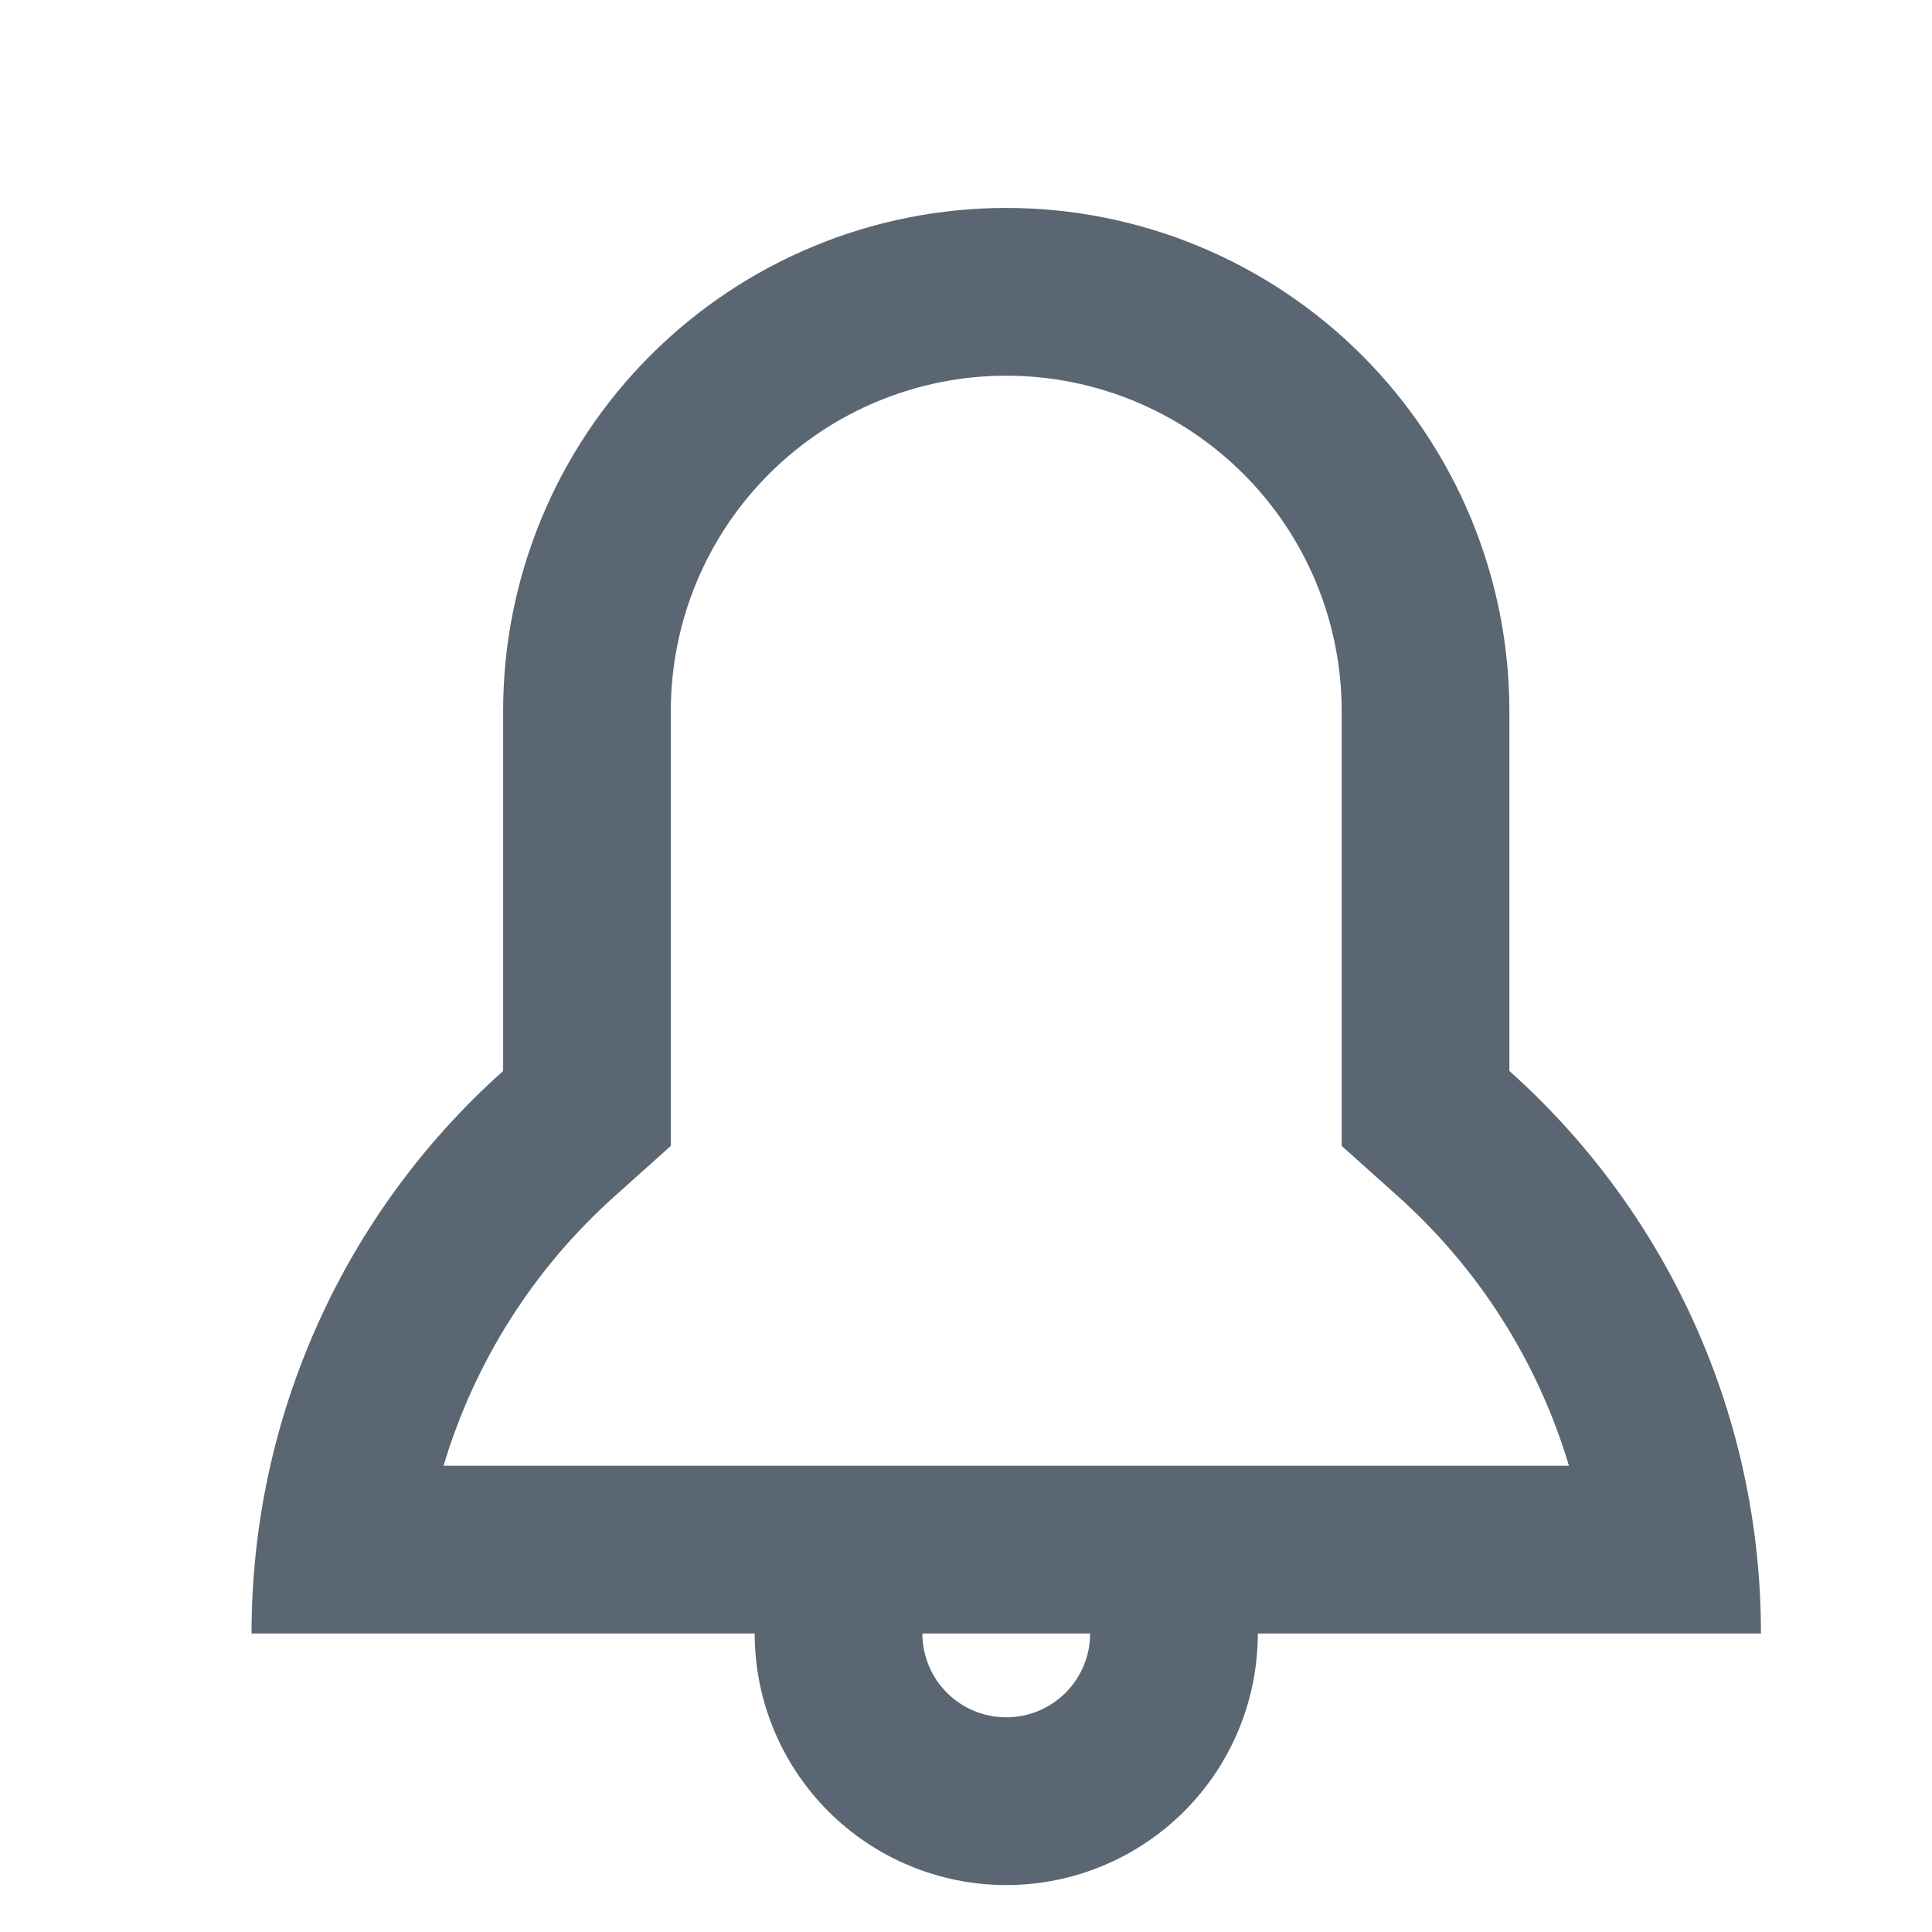 <svg width="24" height="24" viewBox="0 0 24 24" fill="none" xmlns="http://www.w3.org/2000/svg">
    <path d="M17.36 14.856L16.667 14.235V8.833C16.667 7.728 16.228 6.668 15.446 5.887C14.665 5.106 13.605 4.667 12.5 4.667C11.395 4.667 10.335 5.106 9.554 5.887C8.772 6.668 8.333 7.728 8.333 8.833V14.235L7.64 14.856C6.633 15.755 5.896 16.915 5.51 18.208H19.49C19.104 16.915 18.367 15.755 17.36 14.856ZM15.625 20.292C15.625 21.12 15.296 21.915 14.71 22.501C14.124 23.087 13.329 23.417 12.5 23.417C11.671 23.417 10.876 23.087 10.29 22.501C9.704 21.915 9.375 21.12 9.375 20.292H3.125C3.124 18.972 3.401 17.668 3.94 16.464C4.478 15.259 5.266 14.183 6.25 13.304V8.833C6.25 7.176 6.908 5.586 8.081 4.414C9.253 3.242 10.842 2.583 12.5 2.583C14.158 2.583 15.747 3.242 16.919 4.414C18.091 5.586 18.75 7.176 18.75 8.833V13.304C19.734 14.183 20.521 15.259 21.06 16.464C21.599 17.668 21.876 18.972 21.875 20.292H15.625ZM12.5 21.333C12.776 21.333 13.041 21.224 13.237 21.028C13.432 20.833 13.542 20.568 13.542 20.292H11.458C11.458 20.568 11.568 20.833 11.763 21.028C11.959 21.224 12.224 21.333 12.5 21.333Z" fill="#152536" fill-opacity="0.7"/>
</svg>
